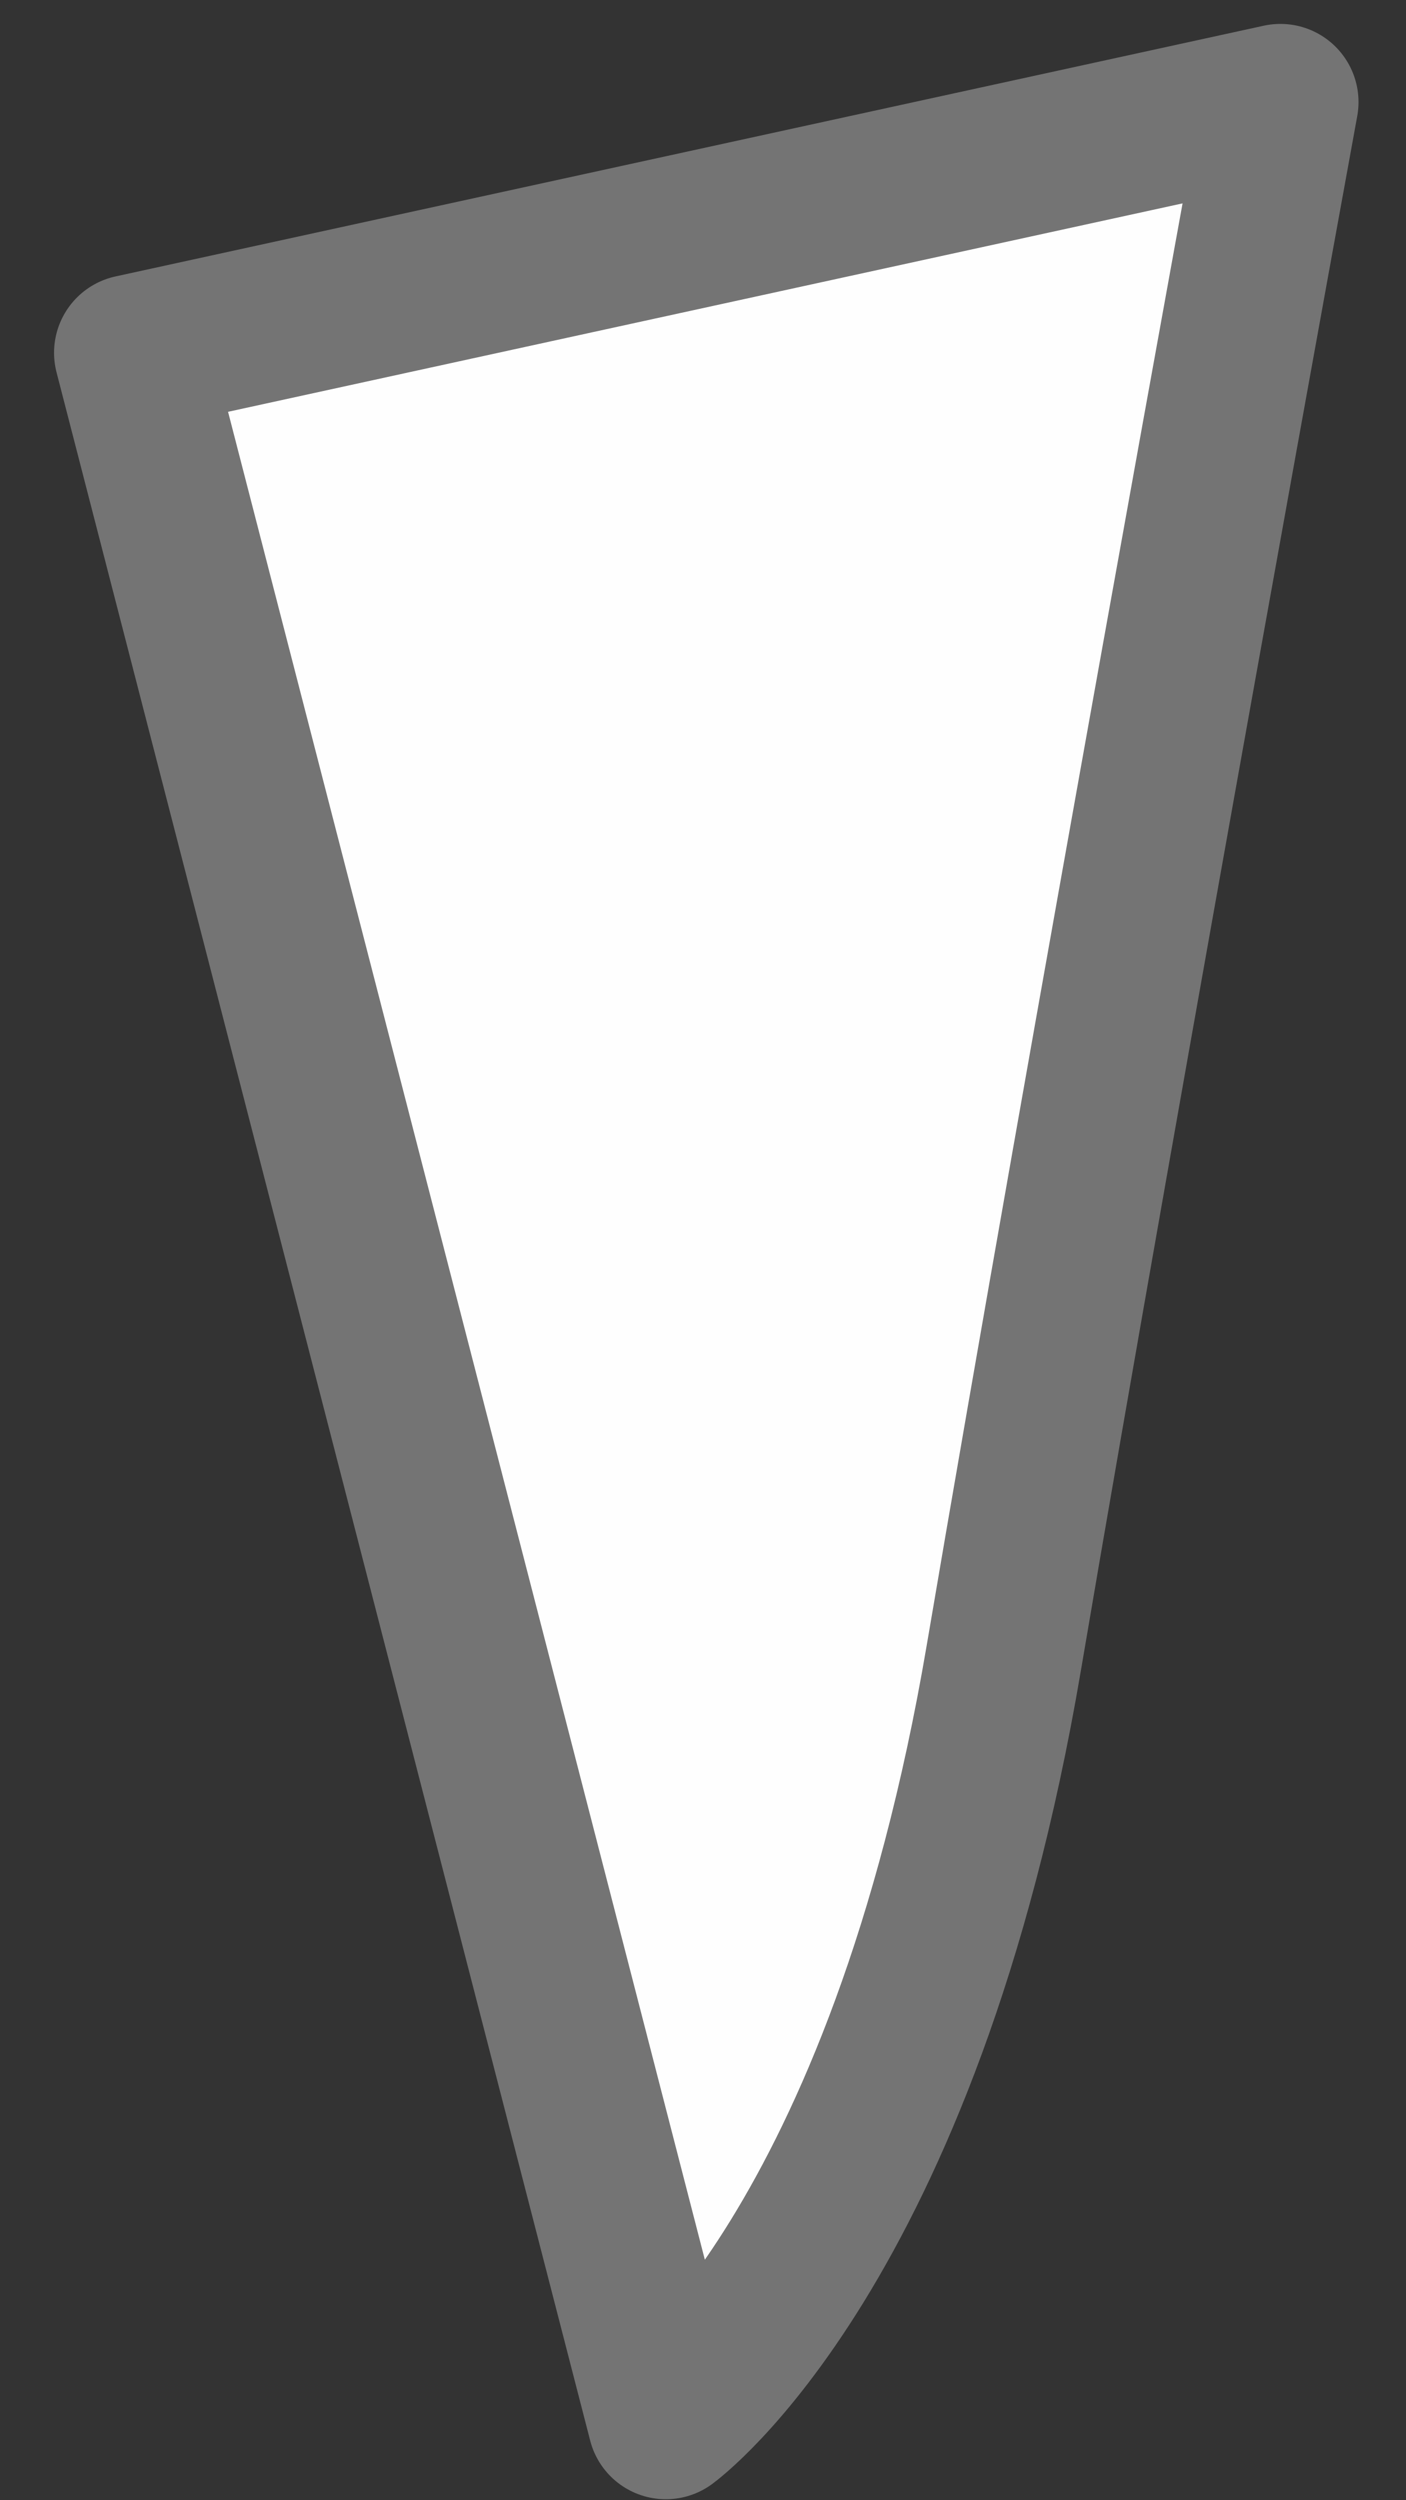 <svg width="18" height="32" viewBox="0 0 18 32" fill="none" xmlns="http://www.w3.org/2000/svg">
<rect x="0" y="0" width="18" height="32" fill="#333333" stroke="none"/>
<path d="M16.392 1.306L1.692 4.515L8.524 30.987C8.524 30.987 11.567 28.782 12.851 21.219C14.136 13.655 16.392 1.306 16.392 1.306V1.306Z" fill="#FEFEFE" stroke="#747474" stroke-width="2" stroke-linecap="round" stroke-linejoin="round"/>
</svg>
